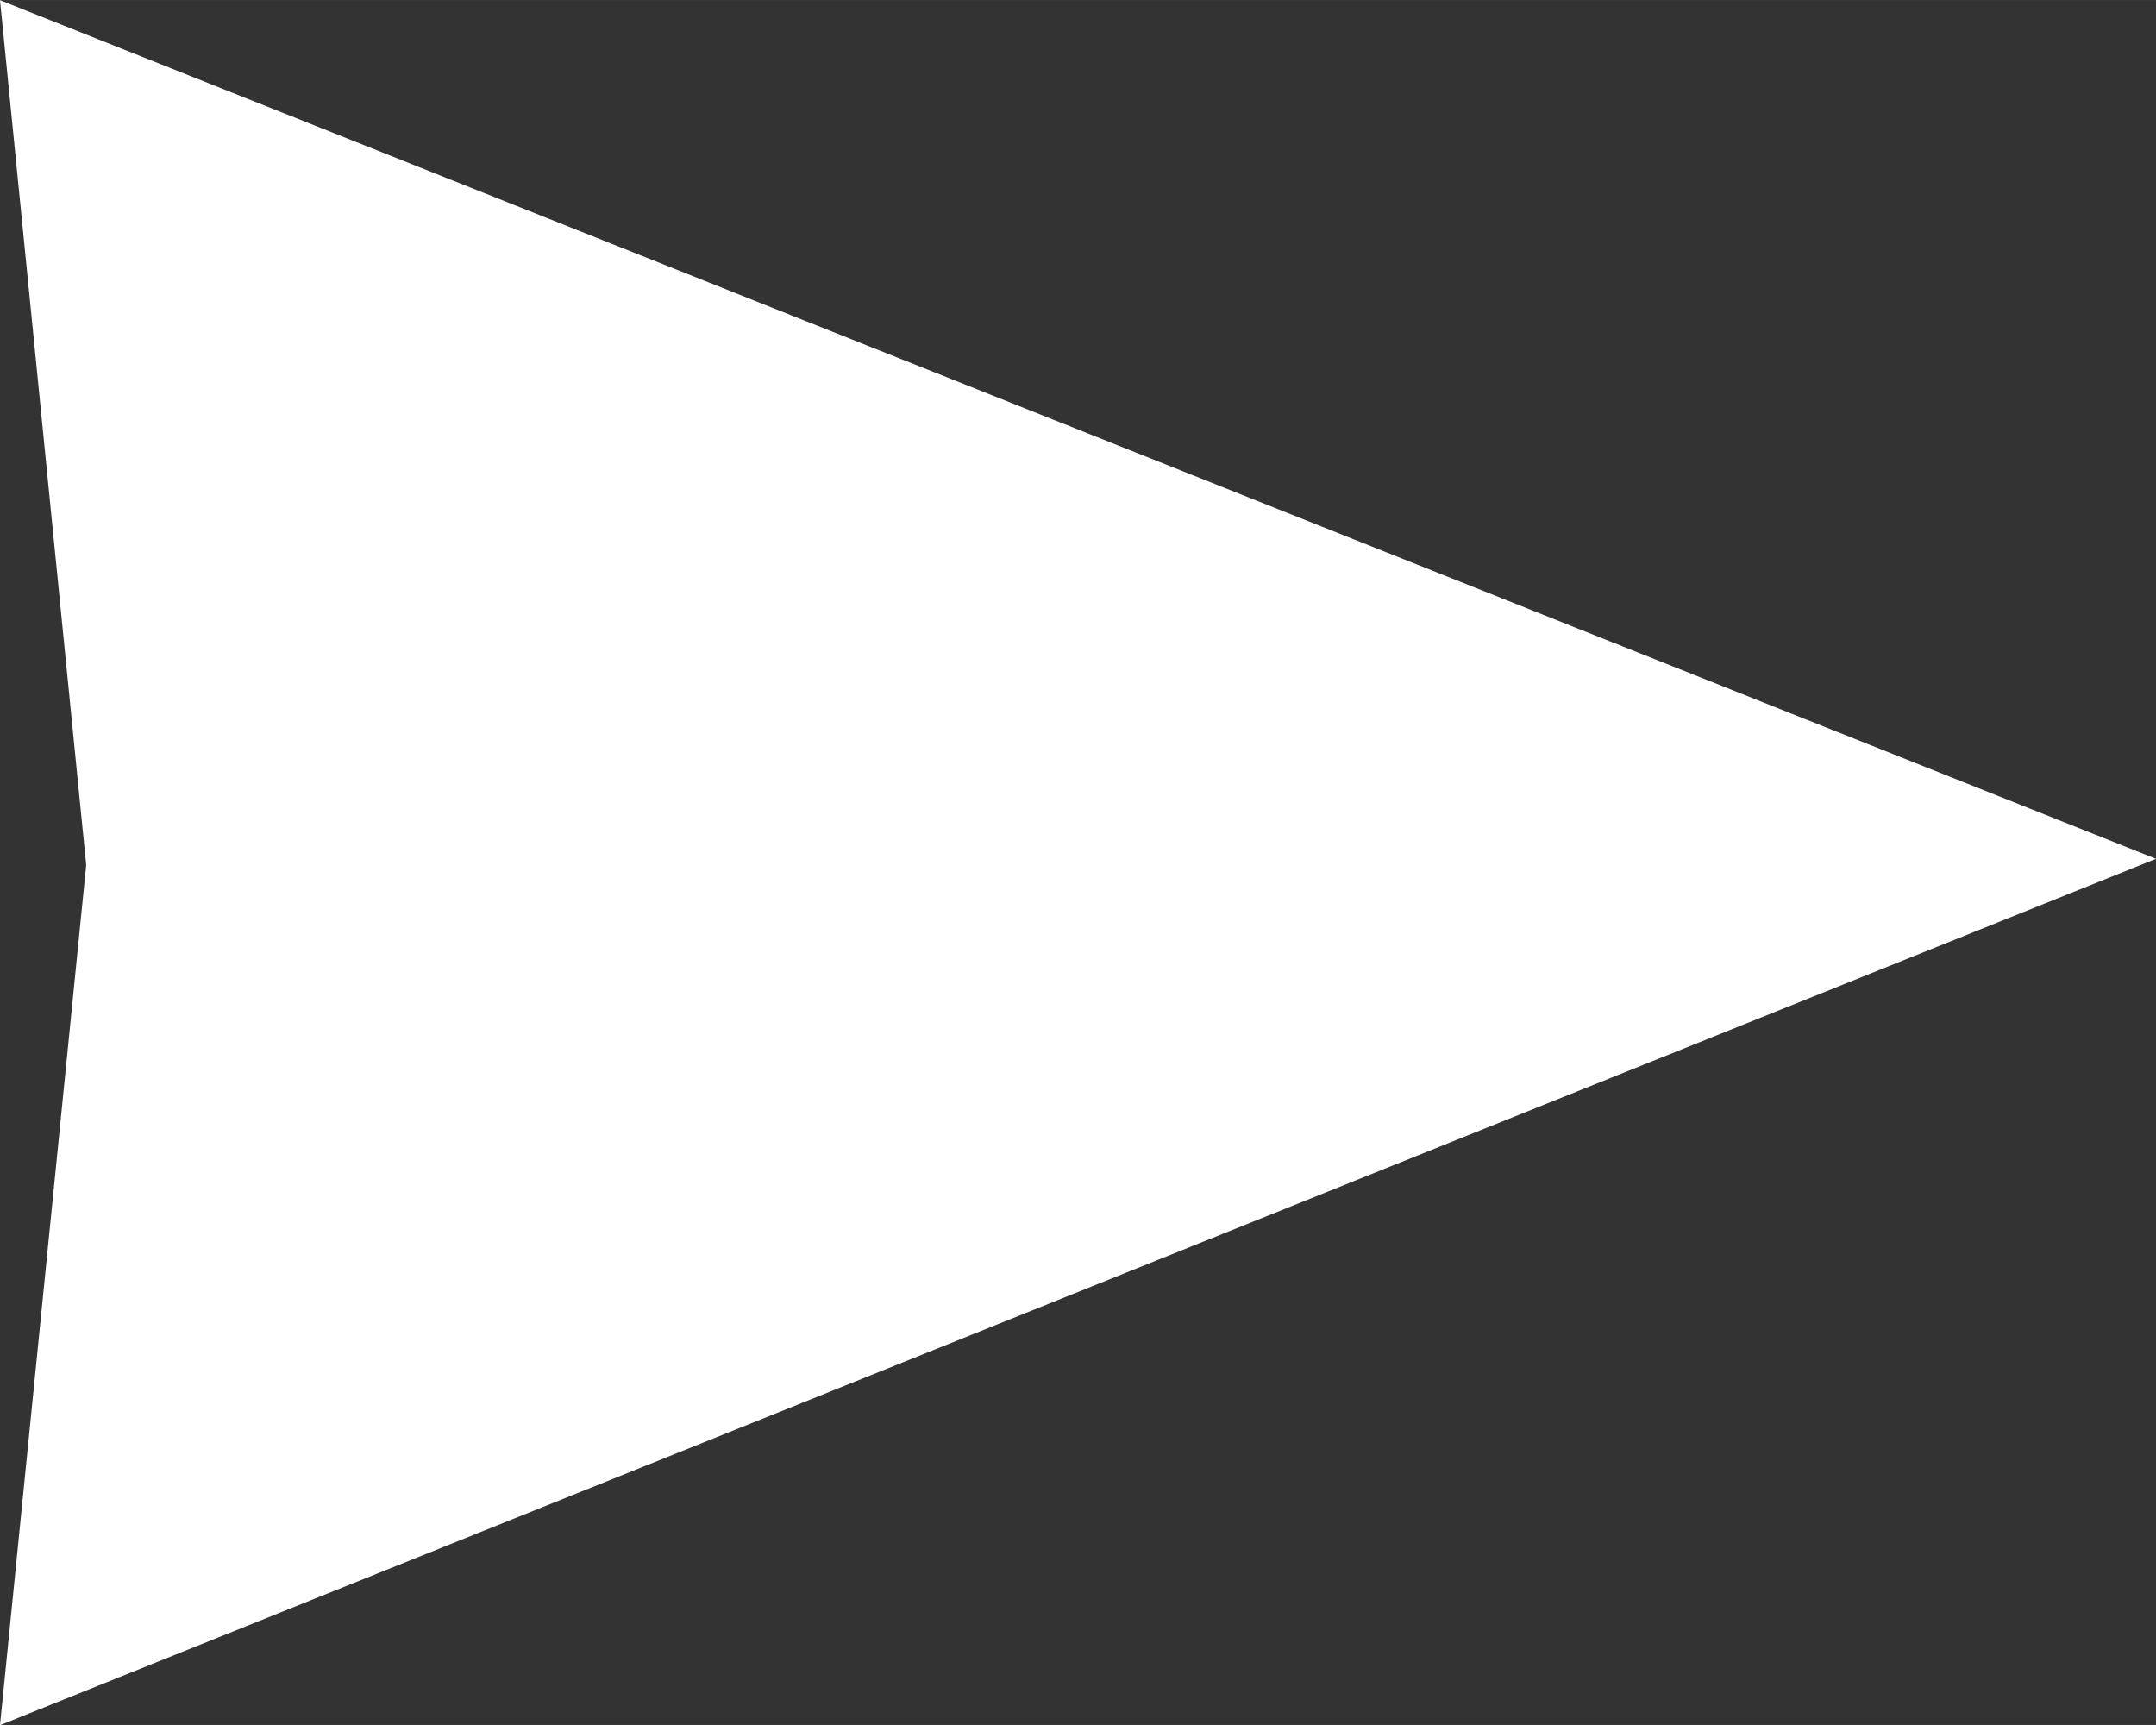 <?xml version="1.0" encoding="UTF-8" standalone="no"?>
<!-- Created with Inkscape (http://www.inkscape.org/) -->

<svg
   width="50"
   height="40"
   viewBox="0 0 13.229 10.583"
   version="1.1"
   id="svg1"
   inkscape:version="1.3.2 (091e20e, 2023-11-25, custom)"
   sodipodi:docname="arrow-point.svg"
   xmlns:inkscape="http://www.inkscape.org/namespaces/inkscape"
   xmlns:sodipodi="http://sodipodi.sourceforge.net/DTD/sodipodi-0.dtd"
   xmlns="http://www.w3.org/2000/svg"
   xmlns:svg="http://www.w3.org/2000/svg">
  <rect x="0" y="0" width="13.229" height="10.583" fill="#333333" stroke="none"/>
  <sodipodi:namedview
     id="namedview1"
     pagecolor="#505050"
     bordercolor="#ffffff"
     borderopacity="1"
     inkscape:showpageshadow="0"
     inkscape:pageopacity="0"
     inkscape:pagecheckerboard="1"
     inkscape:deskcolor="#505050"
     inkscape:document-units="mm"
     showguides="true"
     inkscape:zoom="19.794863"
     inkscape:cx="20.207263"
     inkscape:cy="24.728638"
     inkscape:window-width="3440"
     inkscape:window-height="1334"
     inkscape:window-x="1909"
     inkscape:window-y="-11"
     inkscape:window-maximized="1"
     inkscape:current-layer="layer1">
    <sodipodi:guide
       position="-0.013,2.672"
       orientation="1,0"
       id="guide1"
       inkscape:locked="false" />
    <sodipodi:guide
       position="-3.391,-13.734"
       orientation="0,-1"
       id="guide3"
       inkscape:locked="false" />
    <sodipodi:guide
       position="-2.446,6.265"
       orientation="0,-1"
       id="guide4"
       inkscape:locked="false" />
    <sodipodi:guide
       position="-4.454,-2.117"
       orientation="0,-1"
       id="guide5"
       inkscape:locked="false" />
    <sodipodi:guide
       position="0.12,-5.294"
       orientation="0,-1"
       id="guide6"
       inkscape:locked="false" />
  </sodipodi:namedview>
  <defs
     id="defs1" />
  <g
     inkscape:label="Layer 1"
     inkscape:groupmode="layer"
     id="layer1"
     transform="translate(-82.492,-95.032)">
    <path
       id="path1"
       style="fill:#ffffff;fill-opacity:1;stroke:none;stroke-width:0.913;stroke-linecap:round;stroke-linejoin:miter;stroke-miterlimit:80;stroke-dasharray:none;stroke-dashoffset:127.298;stroke-opacity:0.535;paint-order:fill markers stroke"
       inkscape:transform-center-x="-15.35314"
       inkscape:transform-center-y="-0.025682722"
       d="m 95.721,100.301 -13.229,5.315 0.529,-5.277 -0.529,-5.306 z"
       sodipodi:nodetypes="ccccc" />
  </g>
</svg>
